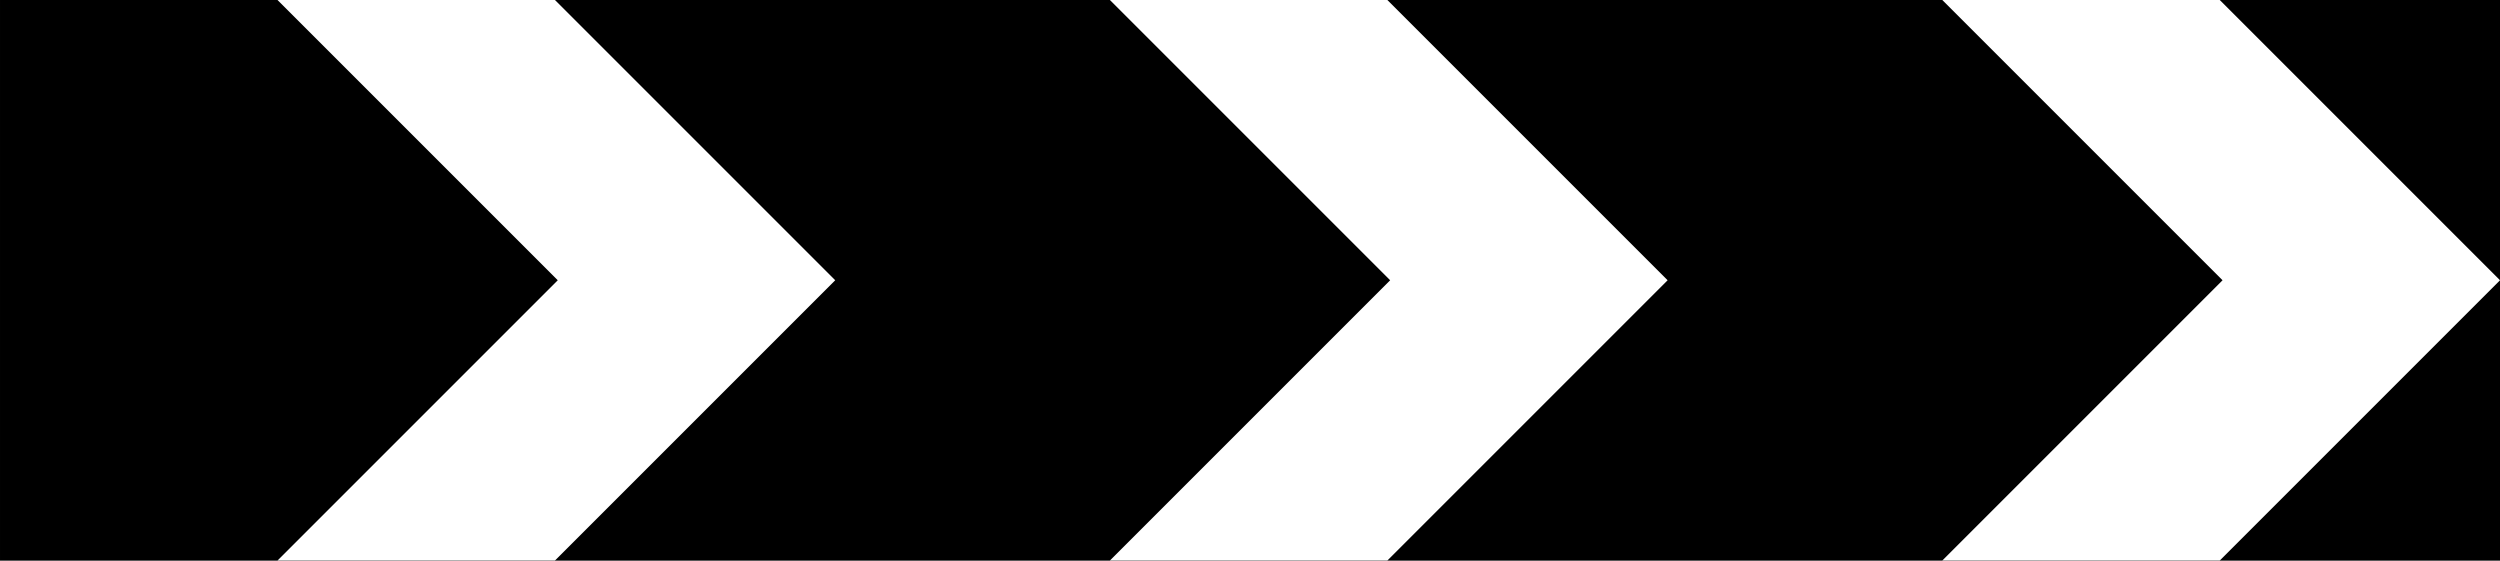 <?xml version="1.0" encoding="UTF-8" standalone="no"?>
<svg xmlns:dc="http://purl.org/dc/elements/1.1/" xmlns:cc="http://creativecommons.org/ns#" xmlns:rdf="http://www.w3.org/1999/02/22-rdf-syntax-ns#" xmlns:svg="http://www.w3.org/2000/svg" xmlns="http://www.w3.org/2000/svg" xmlns:sodipodi="http://sodipodi.sourceforge.net/DTD/sodipodi-0.dtd" xmlns:inkscape="http://www.inkscape.org/namespaces/inkscape" width="1784" height="400" viewBox="-50 -30 178.4 40" id="svg2" version="1.1" inkscape:version="0.48.4 r9939" sodipodi:docname="AJAX.svg">
  <rect x="-50" y="-30" width="178.4" height="40" fill="#808080" stroke="none"/>
  <defs id="defs12"/>
  <sodipodi:namedview pagecolor="#ffffff" bordercolor="#666666" borderopacity="1" objecttolerance="10" gridtolerance="10" guidetolerance="10" inkscape:pageopacity="0" inkscape:pageshadow="2" inkscape:window-width="1920" inkscape:window-height="1057" id="namedview10" showgrid="false" fit-margin-top="0" fit-margin-left="0" fit-margin-right="0" fit-margin-bottom="0" inkscape:zoom="0.3559706" inkscape:cx="1619.3265" inkscape:cy="-431.639" inkscape:window-x="-8" inkscape:window-y="-8" inkscape:window-maximized="1" inkscape:current-layer="g3013" showguides="true" inkscape:guide-bbox="true"/>
  <g id="g3013" transform="matrix(0.1,0,0,0.1,-151.658,3.81)">
    <path inkscape:connector-curvature="0" style="fill:#000000;fill-opacity:1;stroke:none" d="m 2800.584,-338.103 -1784,0 0,400 1784,0 z" id="rect3024" sodipodi:nodetypes="ccccc"/>
    <path style="fill:#ffffff;fill-opacity:1;stroke:none" d="m 2600.585,-338.103 200,200 -200,200 -198,-1.1e-4 200,-200 -200,-200 z" id="path3794" inkscape:connector-curvature="0" sodipodi:nodetypes="ccccccc"/>
    <path sodipodi:nodetypes="ccccccc" inkscape:connector-curvature="0" id="path3075" d="m 2006.585,-338.103 200,200 -200,200 -198,-1.1e-4 200,-200 -200,-200 z" style="fill:#ffffff;fill-opacity:1;stroke:none"/>
    <path sodipodi:nodetypes="ccccccc" inkscape:connector-curvature="0" id="path3090" d="m 1412.585,-338.103 200,200 -200,200 -198,-1.1e-4 200,-200 -200,-200 z" style="fill:#ffffff;fill-opacity:1;stroke:none"/>
  </g>
</svg>